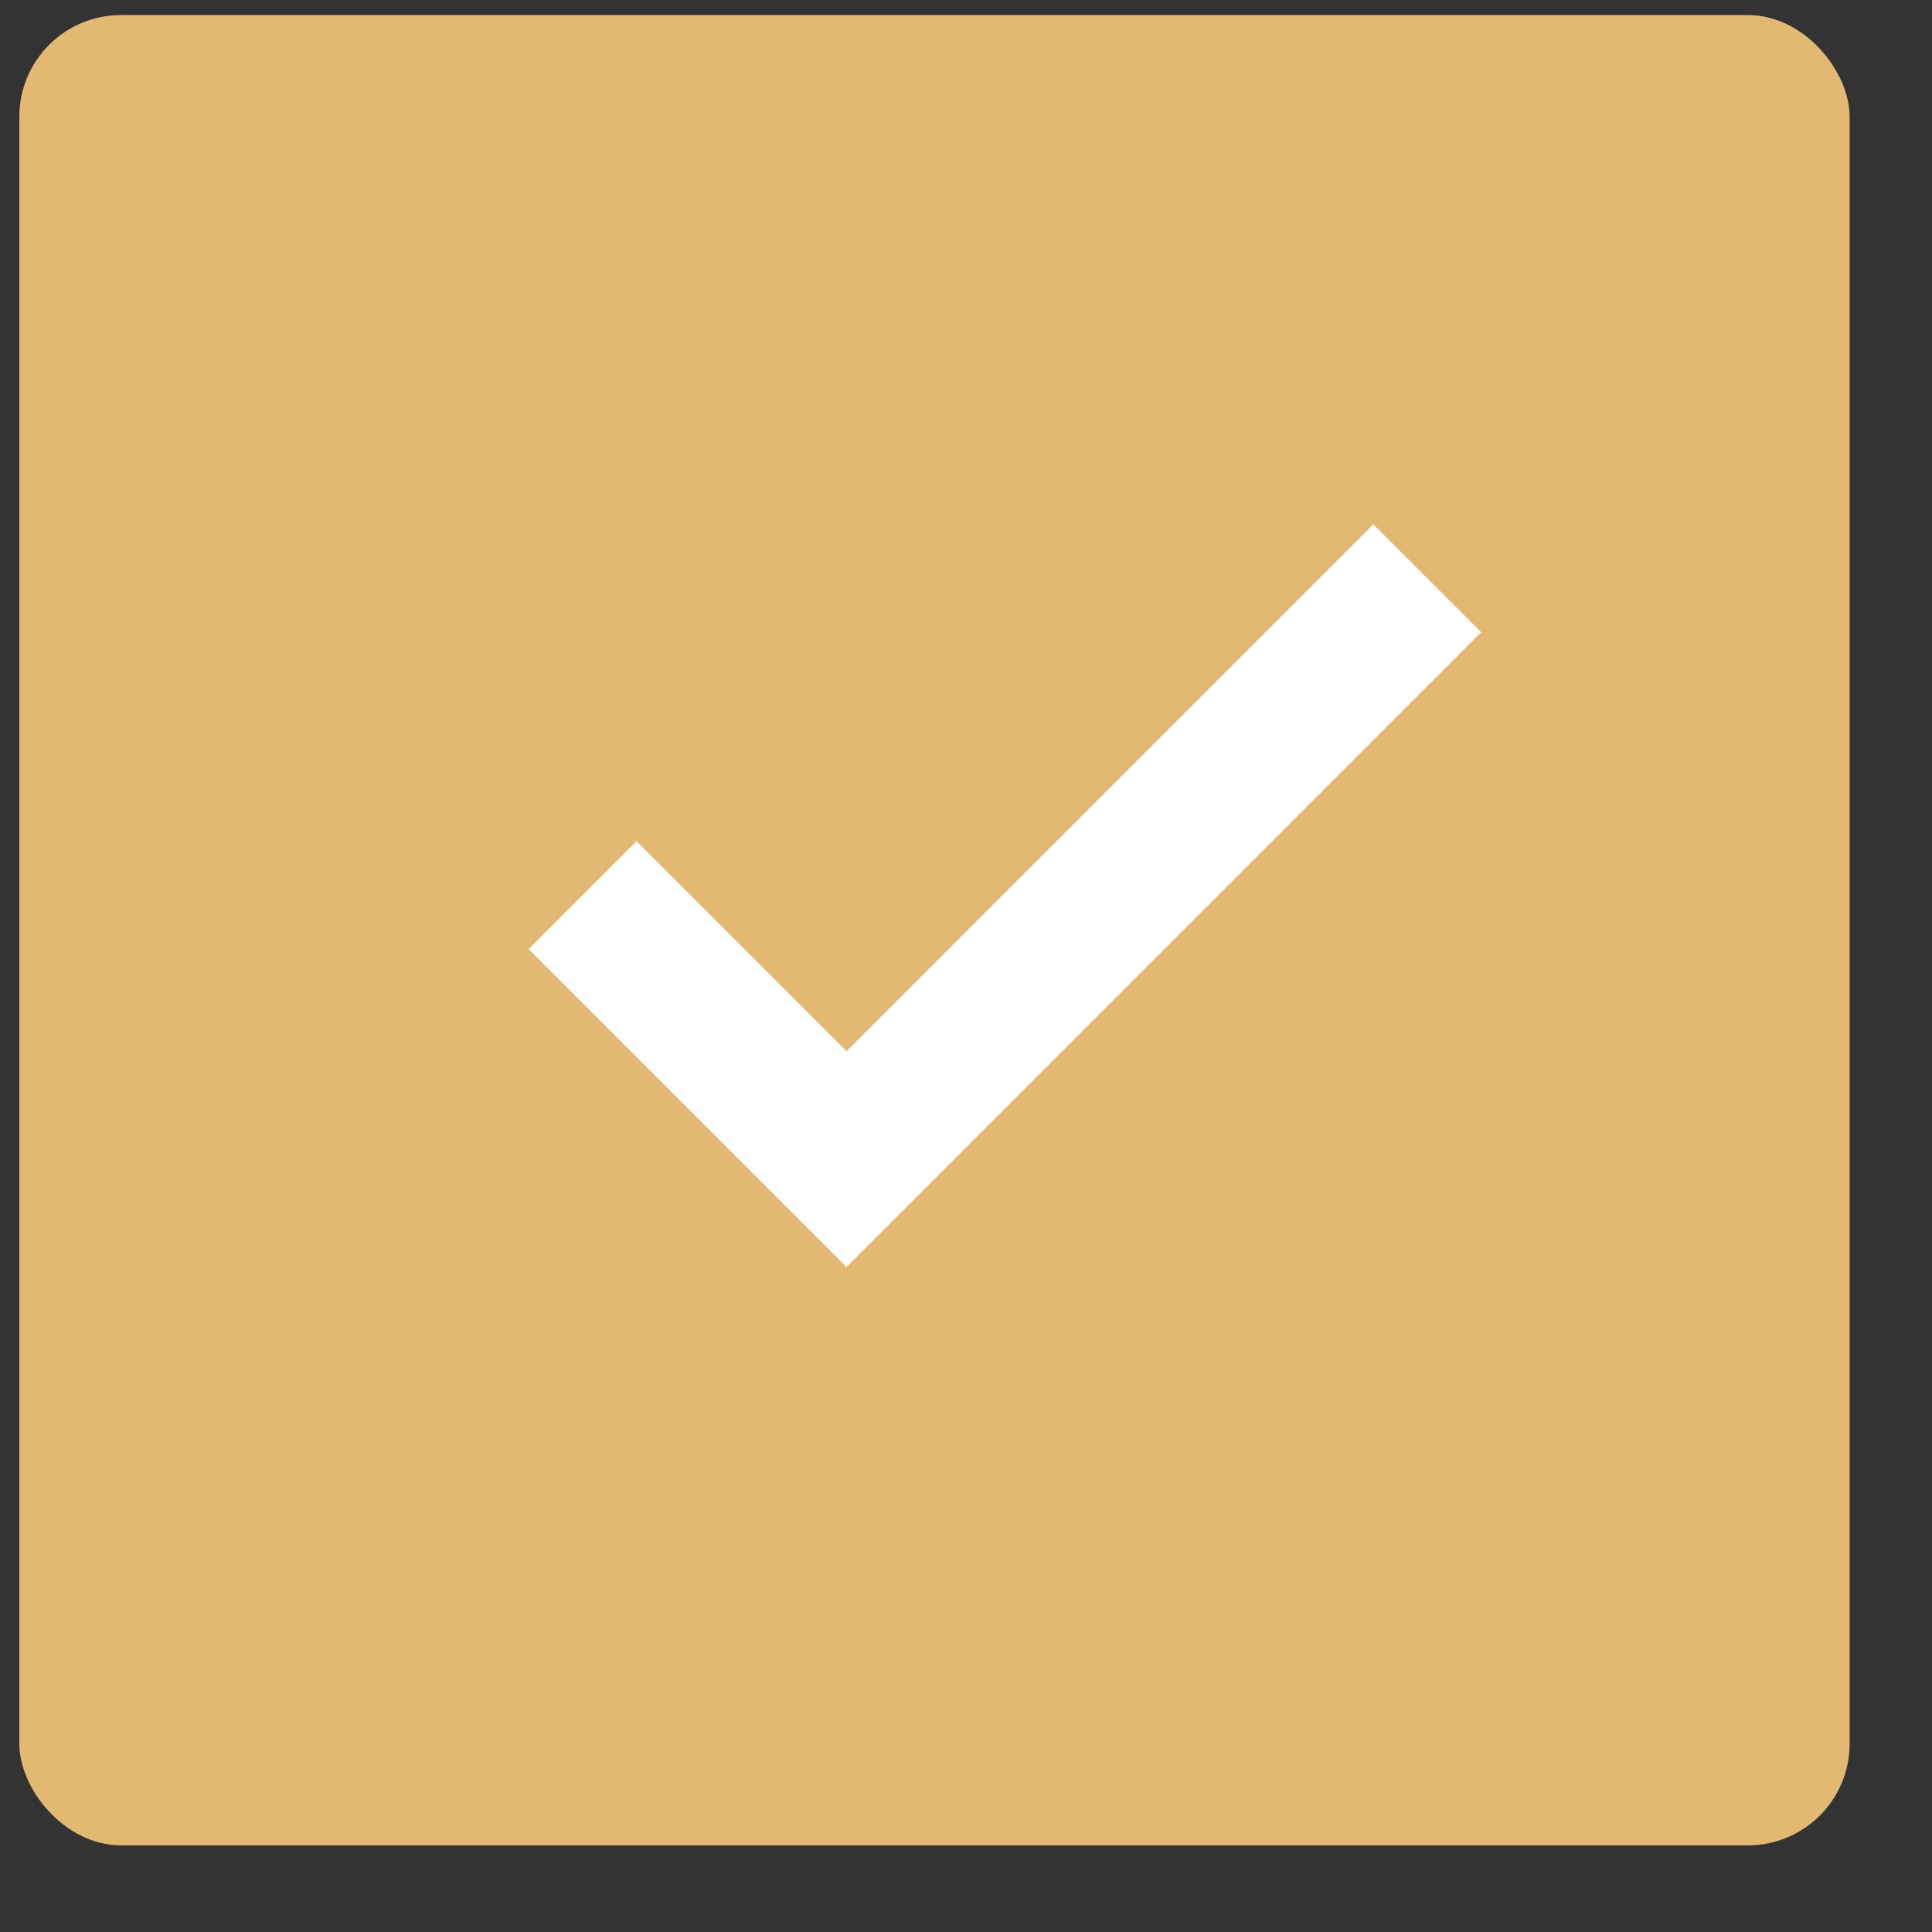 <svg width="19" height="19" viewBox="0 0 19 19" fill="none" xmlns="http://www.w3.org/2000/svg">
<rect x="0" y="0" width="19" height="19" fill="#333333" stroke="none"/>
<rect x="0.19" y="0.148" width="18" height="18" rx="1" fill="#E3B873"/>
<path d="M14.036 5.687L8.325 11.399L5.729 8.803" stroke="white" stroke-width="1.5"/>
</svg>
